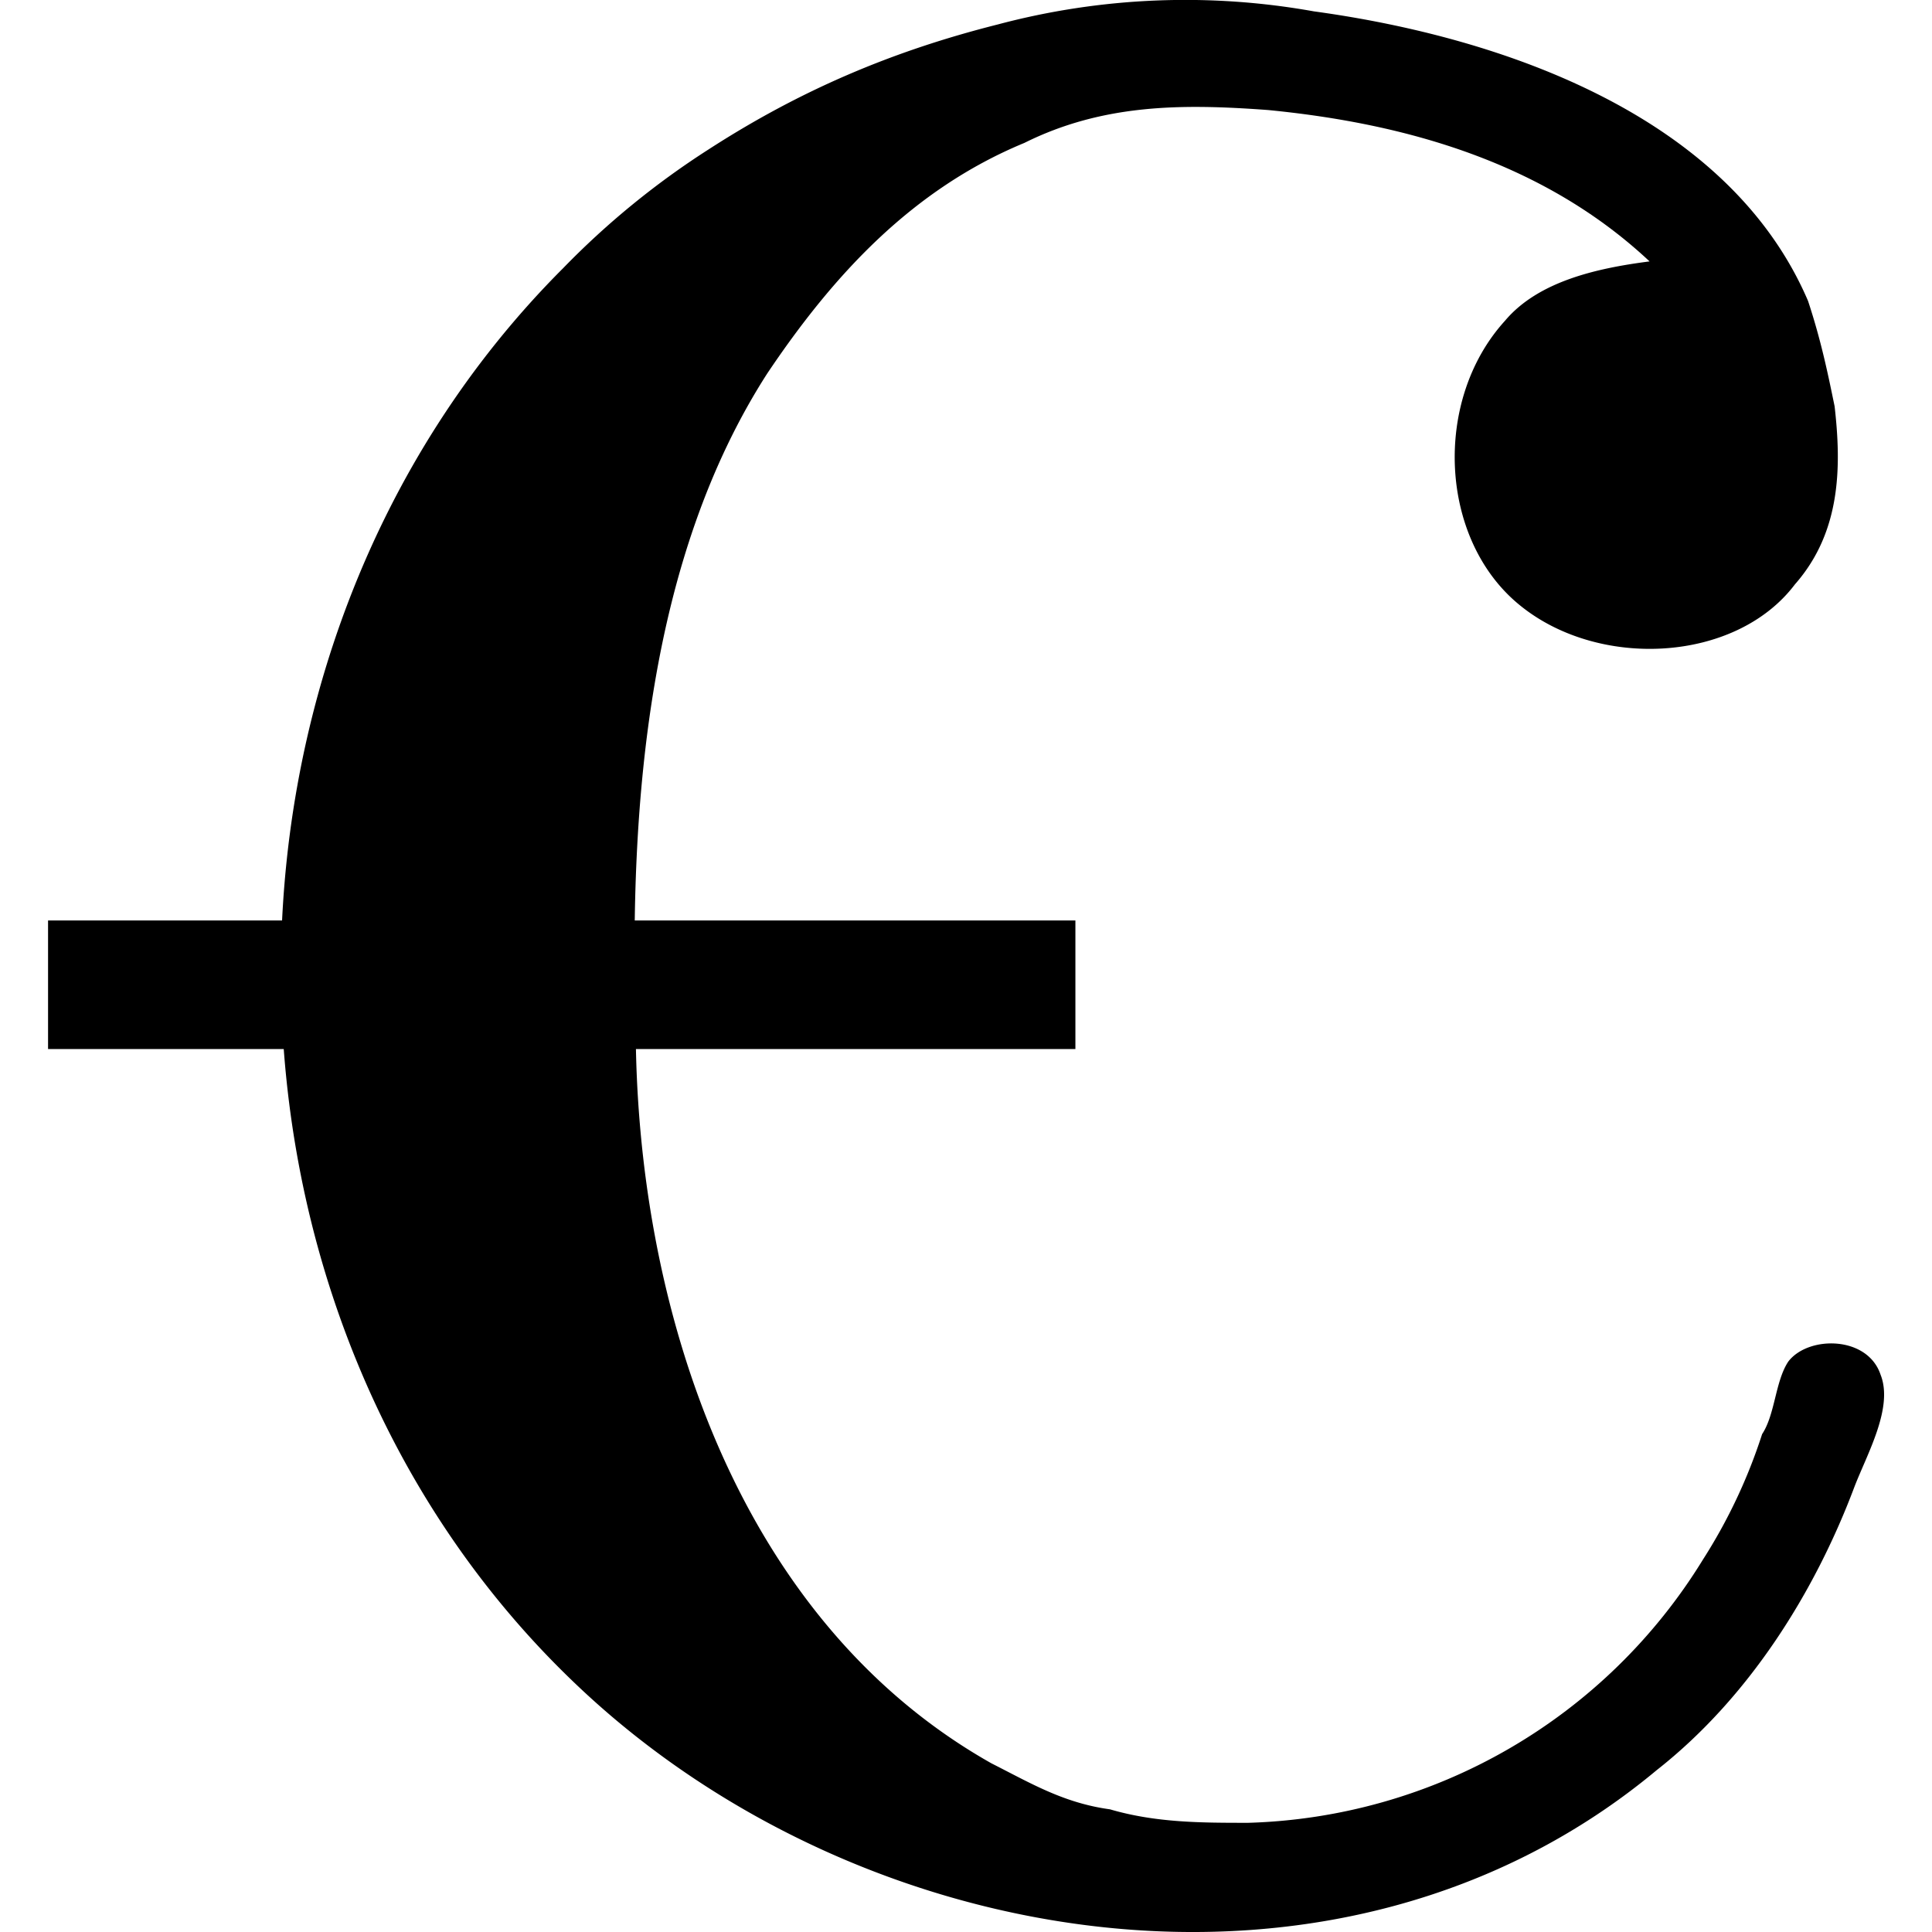 <svg xmlns="http://www.w3.org/2000/svg" xmlns:xlink="http://www.w3.org/1999/xlink" width="64" height="64" viewBox="0 0 4.355 4.583"><svg overflow="visible" x=".222" y="4.48"><path style="stroke:none" d="M3.578-3.86c-.125.016-.265.047-.344.141-.171.188-.156.516.032.672.187.156.515.14.656-.047.11-.125.11-.281.094-.422-.016-.078-.032-.156-.063-.25-.187-.437-.719-.625-1.172-.687a1.729 1.729 0 0 0-.75.031c-.25.063-.469.156-.687.297A1.935 1.935 0 0 0 1-3.844c-.906.906-.89 2.485.031 3.36.672.64 1.813.828 2.563.203.219-.172.375-.422.469-.672.03-.078.093-.188.062-.266-.031-.093-.172-.093-.219-.031-.031.047-.031.125-.062.172a1.278 1.278 0 0 1-.14.297 1.31 1.31 0 0 1-1.079.625c-.11 0-.219 0-.328-.032-.11-.015-.188-.062-.281-.109-.61-.344-.844-1.094-.844-1.75-.016-.531.031-1.11.312-1.547.157-.234.344-.437.61-.547.187-.093.375-.093.578-.078.328.032.656.125.906.36zm0 0"/></svg><path style="fill:none;stroke:#000;stroke-width:.305;stroke-linecap:butt;stroke-linejoin:miter;stroke-miterlimit:10;stroke-opacity:1" d="M0-.001h2.437" transform="matrix(1 0 0 -1 0 2.335)"/></svg>
